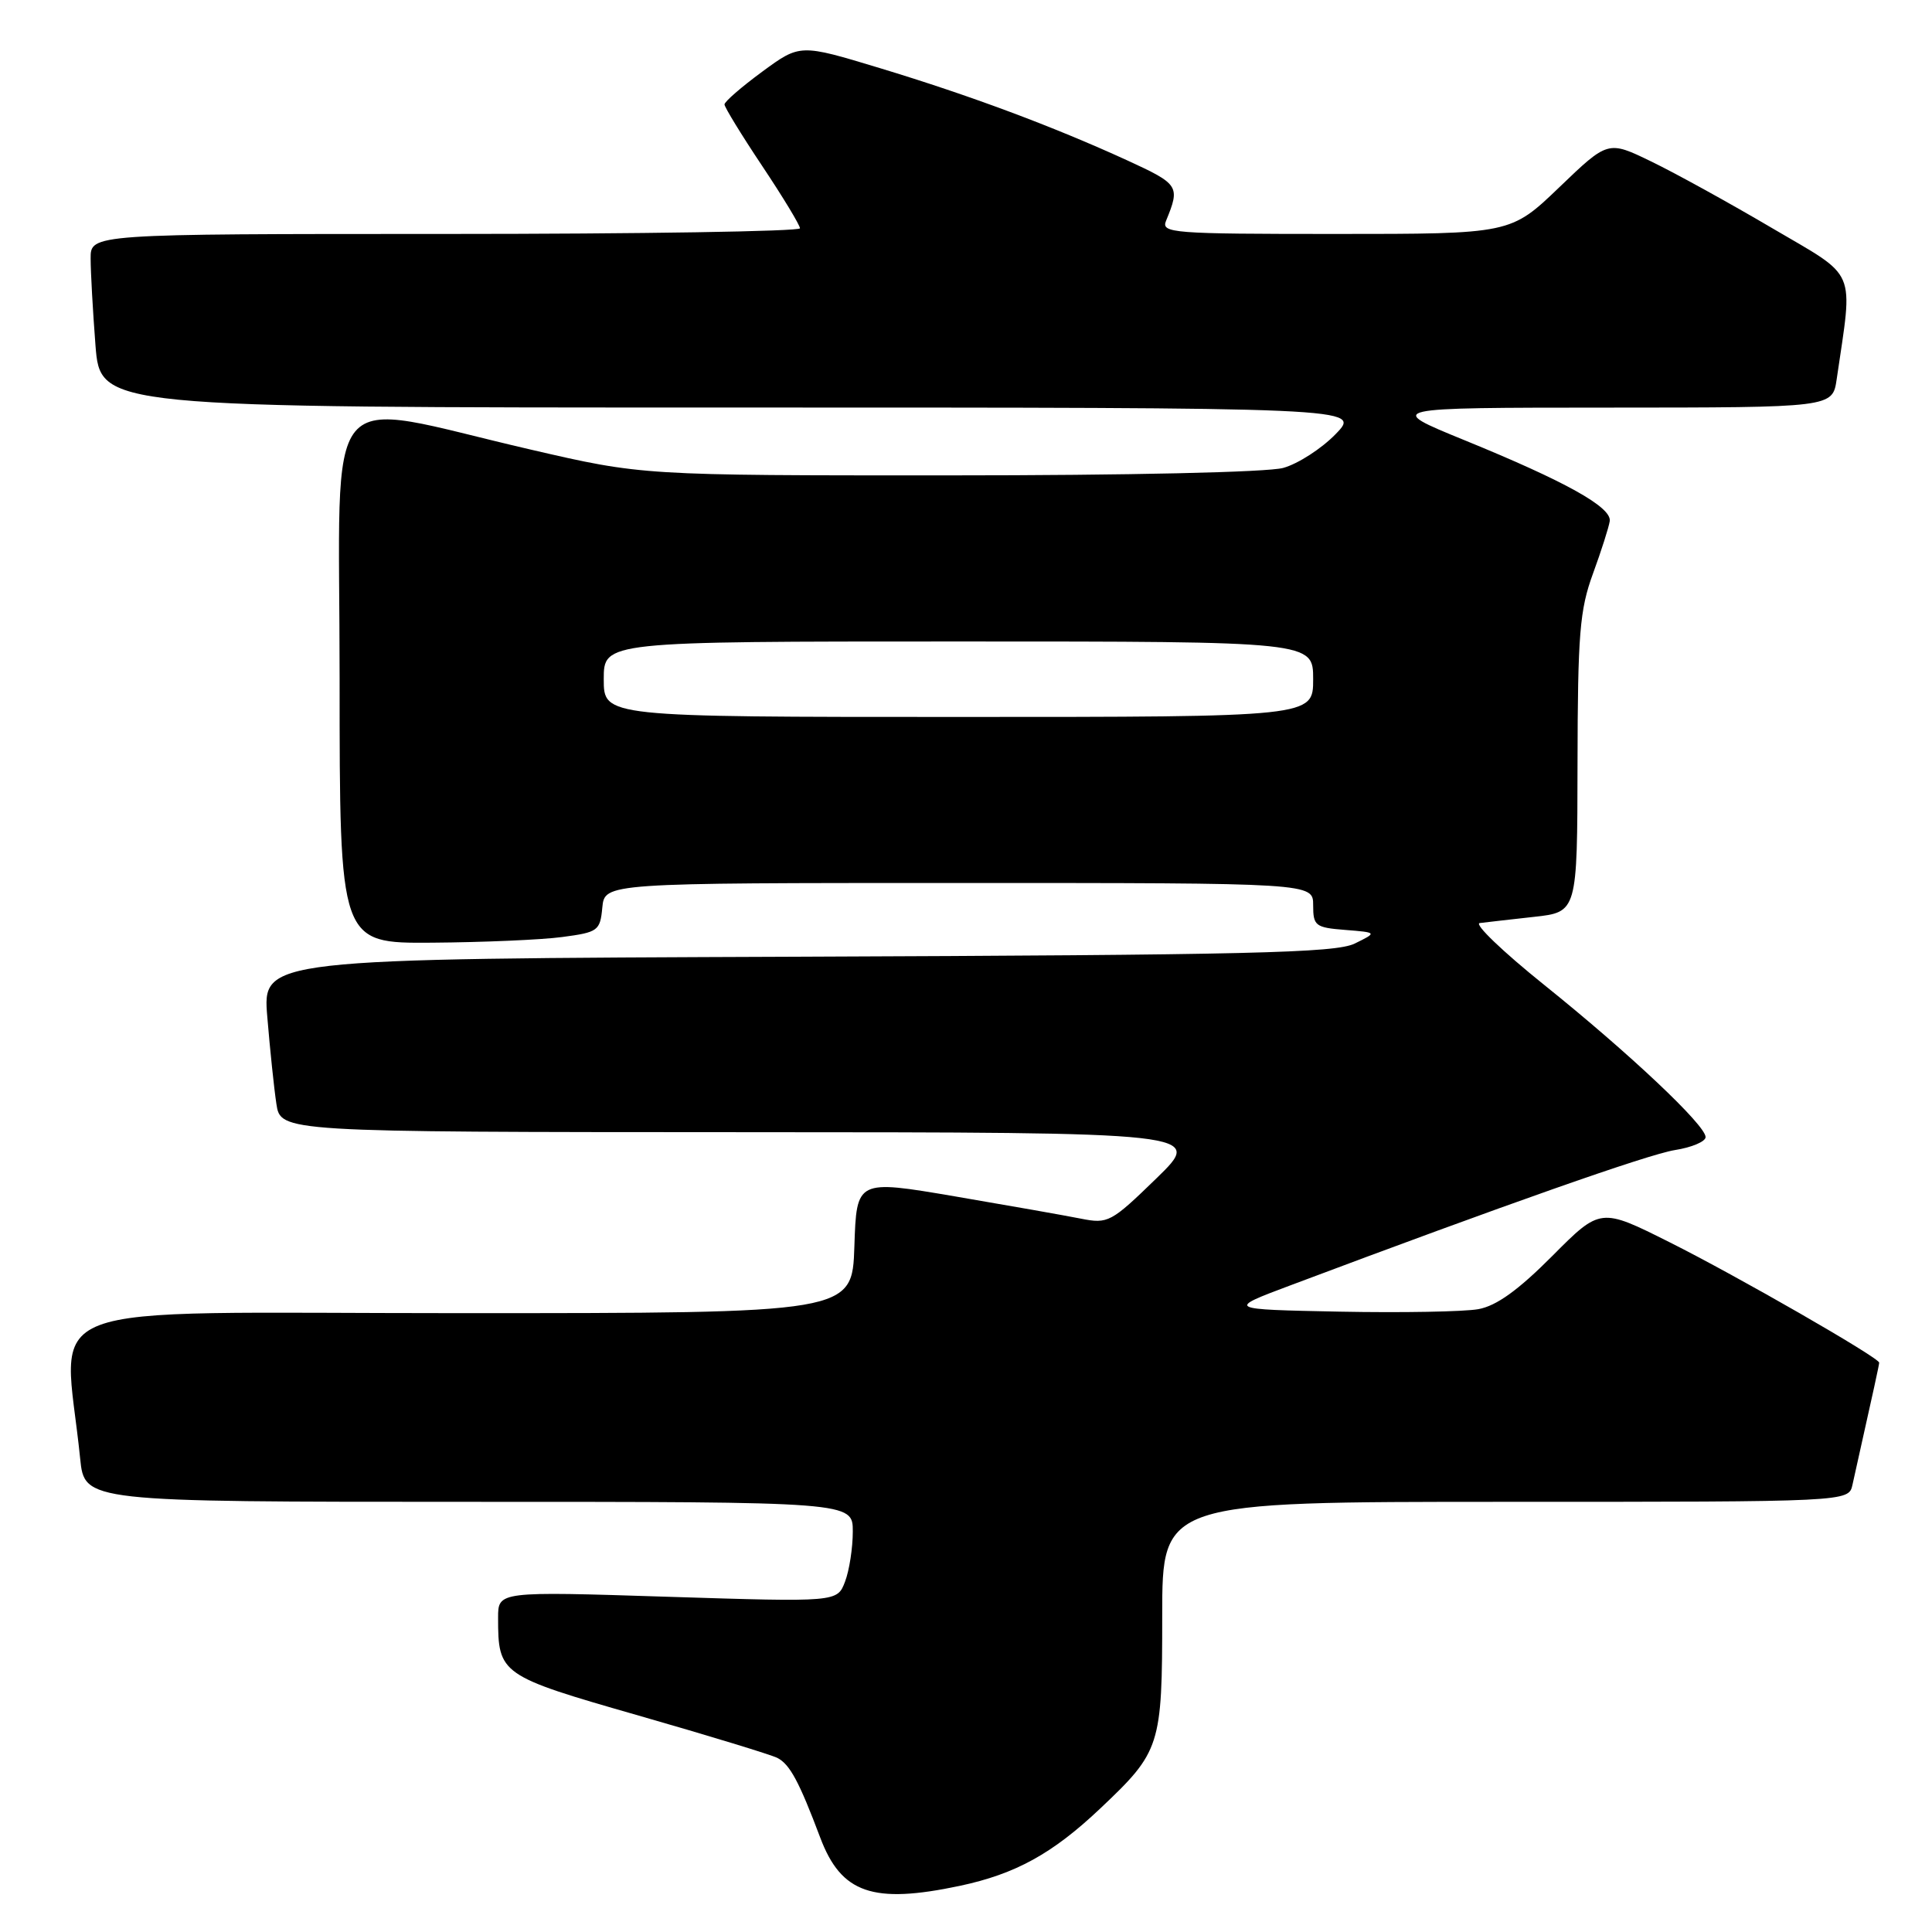 <?xml version="1.0" encoding="UTF-8" standalone="no"?>
<!DOCTYPE svg PUBLIC "-//W3C//DTD SVG 1.1//EN" "http://www.w3.org/Graphics/SVG/1.1/DTD/svg11.dtd" >
<svg xmlns="http://www.w3.org/2000/svg" xmlns:xlink="http://www.w3.org/1999/xlink" version="1.1" viewBox="0 0 256 256">
 <g >
 <path fill="currentColor"
d=" M 127.20 249.88 C 134.57 248.31 139.46 245.62 145.77 239.65 C 153.78 232.08 154.00 231.40 154.00 214.05 C 154.00 199.00 154.00 199.00 199.48 199.00 C 244.96 199.00 244.96 199.00 245.46 196.75 C 248.38 183.69 249.00 180.83 249.00 180.56 C 249.00 179.90 230.11 169.05 221.28 164.63 C 212.07 160.01 212.07 160.01 205.68 166.43 C 201.17 170.96 198.28 173.04 195.89 173.47 C 194.03 173.81 185.75 173.96 177.50 173.80 C 162.50 173.50 162.50 173.50 171.00 170.31 C 199.39 159.64 218.38 152.96 221.93 152.39 C 224.17 152.04 226.00 151.26 226.00 150.67 C 226.00 149.09 215.89 139.56 204.57 130.47 C 199.12 126.09 195.29 122.42 196.07 122.31 C 196.86 122.21 200.09 121.84 203.25 121.49 C 209.00 120.86 209.00 120.86 209.03 101.18 C 209.06 83.99 209.32 80.80 211.08 76.00 C 212.19 72.97 213.18 69.85 213.30 69.05 C 213.56 67.20 207.47 63.81 194.08 58.34 C 183.50 54.02 183.50 54.02 213.16 54.01 C 242.82 54.00 242.82 54.00 243.37 50.25 C 245.55 35.32 246.24 36.94 234.82 30.23 C 229.15 26.89 221.93 22.91 218.78 21.39 C 213.07 18.62 213.07 18.62 206.62 24.81 C 200.17 31.00 200.17 31.00 176.98 31.00 C 155.28 31.00 153.83 30.89 154.51 29.25 C 156.40 24.65 156.24 24.41 149.32 21.23 C 139.48 16.73 128.63 12.68 116.57 9.02 C 106.01 5.82 106.01 5.82 101.01 9.49 C 98.25 11.52 96.00 13.47 96.00 13.84 C 96.00 14.20 98.25 17.88 101.00 22.00 C 103.75 26.12 106.00 29.84 106.00 30.25 C 106.00 30.66 84.85 31.00 59.00 31.00 C 12.00 31.00 12.00 31.00 12.01 34.25 C 12.01 36.04 12.30 41.21 12.65 45.75 C 13.30 54.00 13.30 54.00 96.84 54.00 C 180.39 54.00 180.39 54.00 176.99 57.51 C 175.12 59.44 171.99 61.46 170.04 62.00 C 167.99 62.58 149.43 62.99 125.81 62.99 C 85.12 63.00 85.12 63.00 70.27 59.56 C 42.11 53.05 45.00 49.58 45.00 89.87 C 45.00 125.00 45.00 125.00 57.25 124.91 C 63.99 124.86 71.75 124.53 74.50 124.16 C 79.25 123.53 79.52 123.34 79.81 120.25 C 80.13 117.00 80.13 117.00 127.06 117.00 C 174.00 117.00 174.00 117.00 174.00 119.94 C 174.00 122.68 174.29 122.91 178.25 123.22 C 182.50 123.56 182.50 123.56 179.50 125.03 C 176.96 126.27 165.55 126.54 105.63 126.77 C 34.77 127.04 34.77 127.04 35.42 134.77 C 35.77 139.02 36.31 144.19 36.62 146.25 C 37.18 150.00 37.18 150.00 98.34 150.02 C 159.50 150.04 159.50 150.04 153.24 156.13 C 147.23 161.97 146.82 162.19 143.24 161.48 C 141.18 161.07 133.65 159.74 126.50 158.52 C 113.50 156.31 113.50 156.31 113.21 165.15 C 112.92 174.00 112.92 174.00 60.85 174.00 C 2.81 174.00 8.46 171.84 10.62 193.25 C 11.20 199.00 11.20 199.00 62.10 199.00 C 113.00 199.00 113.00 199.00 113.00 202.93 C 113.00 205.10 112.54 208.09 111.97 209.58 C 110.94 212.29 110.94 212.29 88.47 211.58 C 66.00 210.86 66.00 210.86 66.00 214.36 C 66.00 221.87 66.27 222.06 84.65 227.33 C 93.92 229.99 102.17 232.51 103.00 232.93 C 104.66 233.78 105.88 236.05 108.68 243.48 C 111.46 250.88 115.64 252.33 127.20 249.88 Z  M 80.00 90.00 C 80.00 85.00 80.00 85.00 127.00 85.00 C 174.00 85.00 174.00 85.00 174.00 90.00 C 174.00 95.00 174.00 95.00 127.00 95.00 C 80.00 95.00 80.00 95.00 80.00 90.00 Z "/>
</g>
</svg>